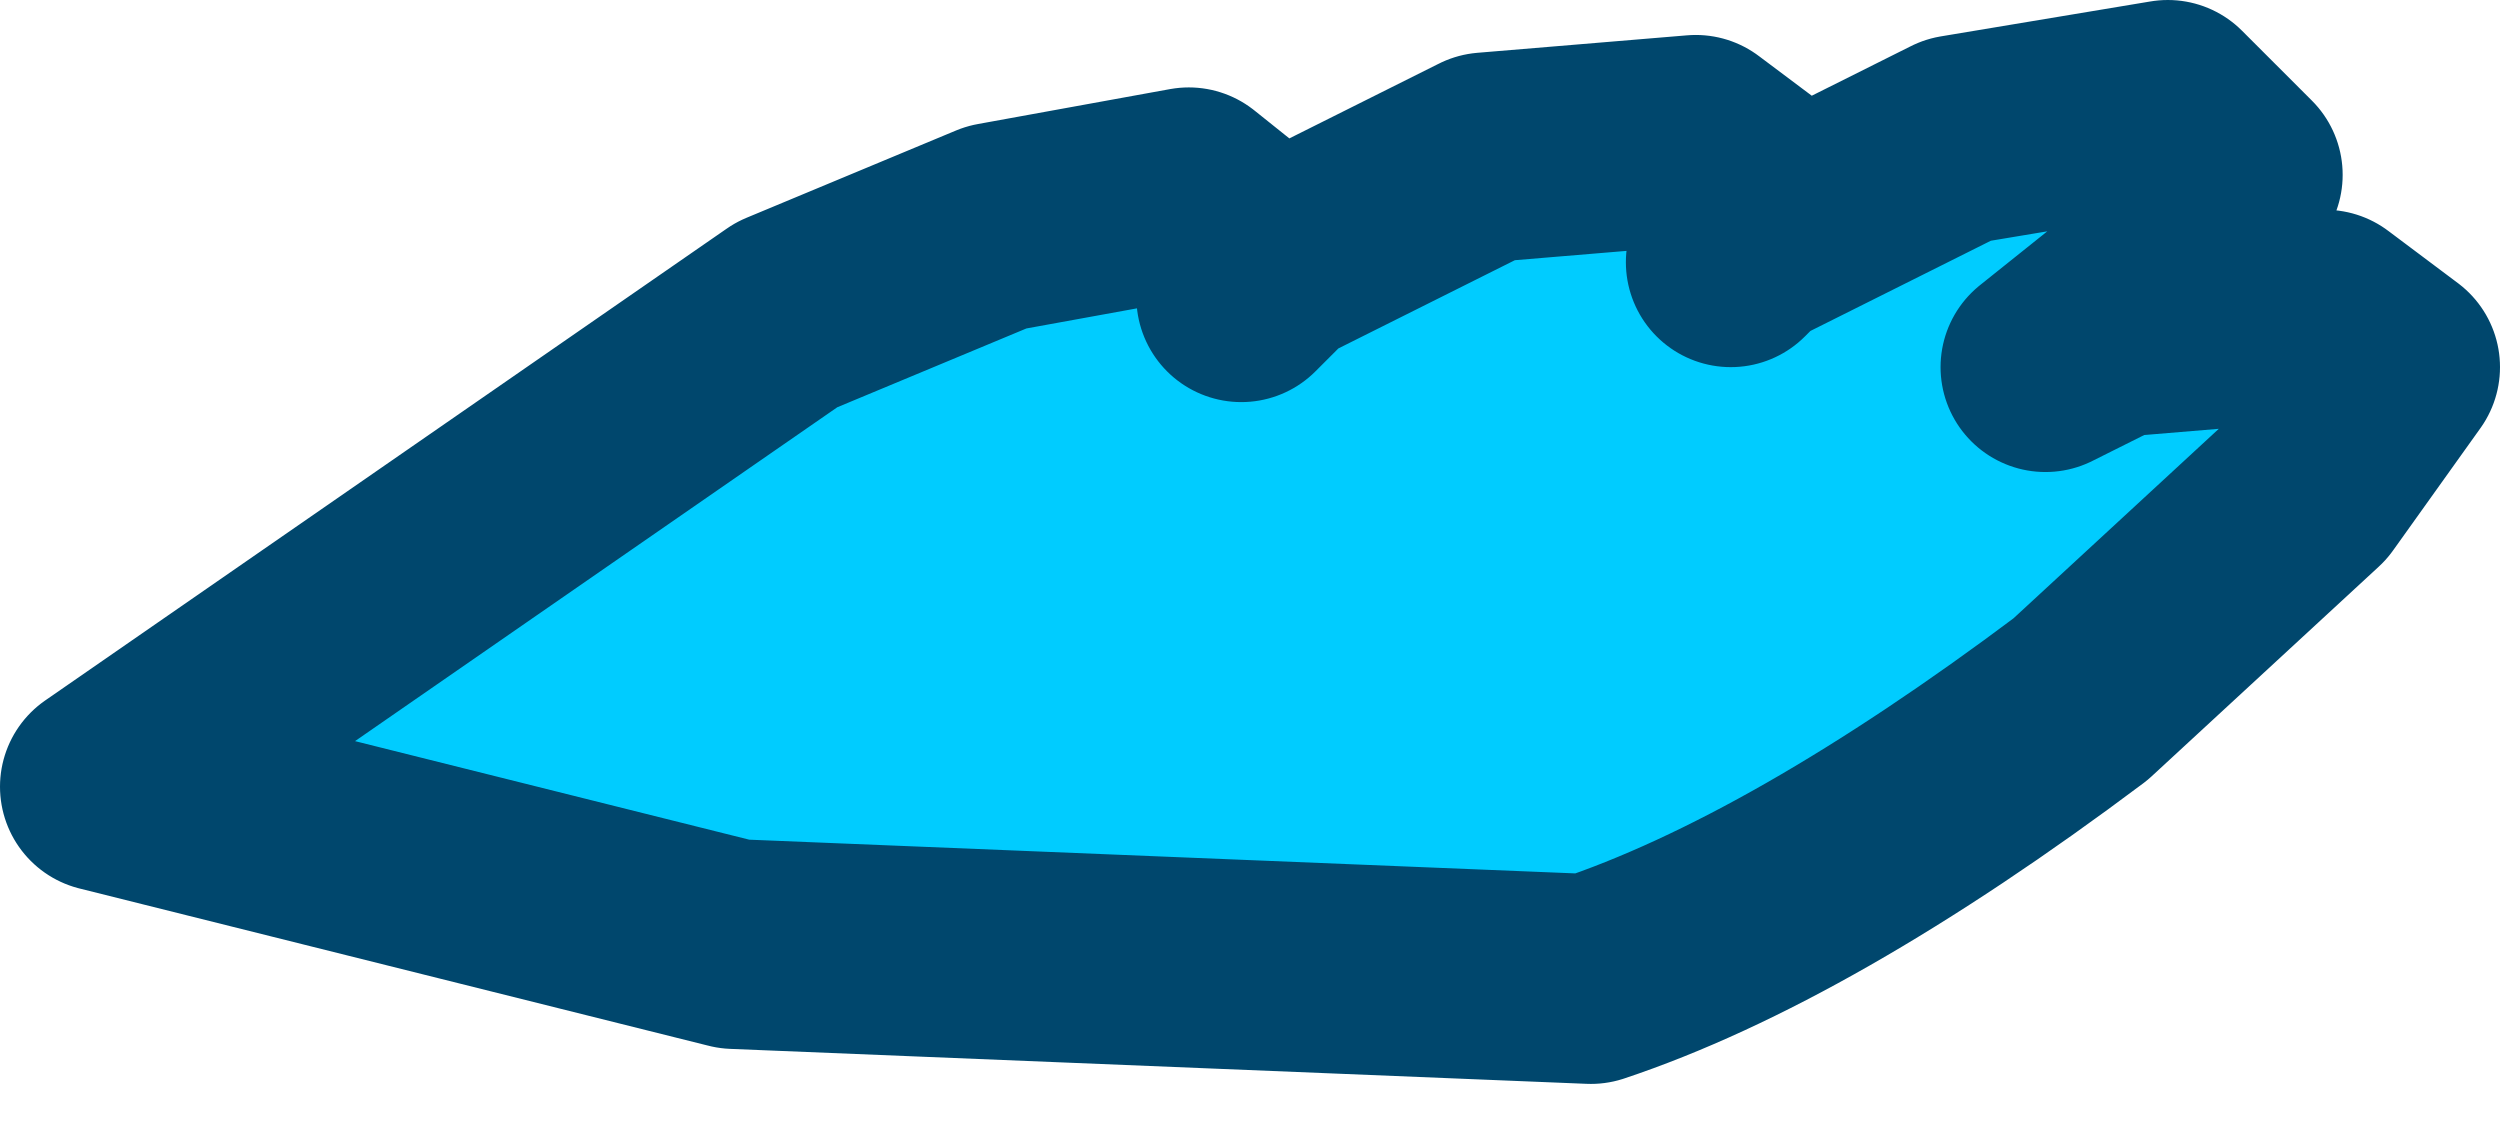 <?xml version="1.0" encoding="UTF-8" standalone="no"?>
<svg xmlns:xlink="http://www.w3.org/1999/xlink" height="3.25px" width="7.15px" xmlns="http://www.w3.org/2000/svg">
  <g transform="matrix(1.0, 0.0, 0.0, 1.0, 3.55, 1.6)">
    <path d="M2.65 -1.3 L2.85 -1.1 2.55 -0.75 2.3 -0.55 2.5 -0.65 3.1 -0.7 3.3 -0.55 3.05 -0.2 2.4 0.4 Q1.6 1.0 1.0 1.2 L-1.45 1.1 -3.25 0.65 -1.3 -0.7 -0.7 -0.95 -0.15 -1.05 0.1 -0.85 0.0 -0.75 0.1 -0.85 0.7 -1.15 1.3 -1.2 1.5 -1.05 1.4 -0.85 1.45 -0.9 2.05 -1.2 2.65 -1.3" fill="#00ccff" fill-rule="evenodd" stroke="none"/>
    <path d="M2.65 -1.3 L2.05 -1.2 1.45 -0.9 1.4 -0.85 1.5 -1.05 1.3 -1.2 0.7 -1.15 0.1 -0.85 0.0 -0.75 0.1 -0.85 -0.15 -1.05 -0.7 -0.95 -1.3 -0.7 -3.25 0.65 -1.45 1.1 1.0 1.2 Q1.6 1.0 2.4 0.4 L3.05 -0.2 3.3 -0.55 3.1 -0.7 2.5 -0.65 2.3 -0.55 2.55 -0.75 2.85 -1.1 2.65 -1.3 Z" fill="none" stroke="#00476d" stroke-linecap="round" stroke-linejoin="round" stroke-width="0.6"/>
  </g>
</svg>

